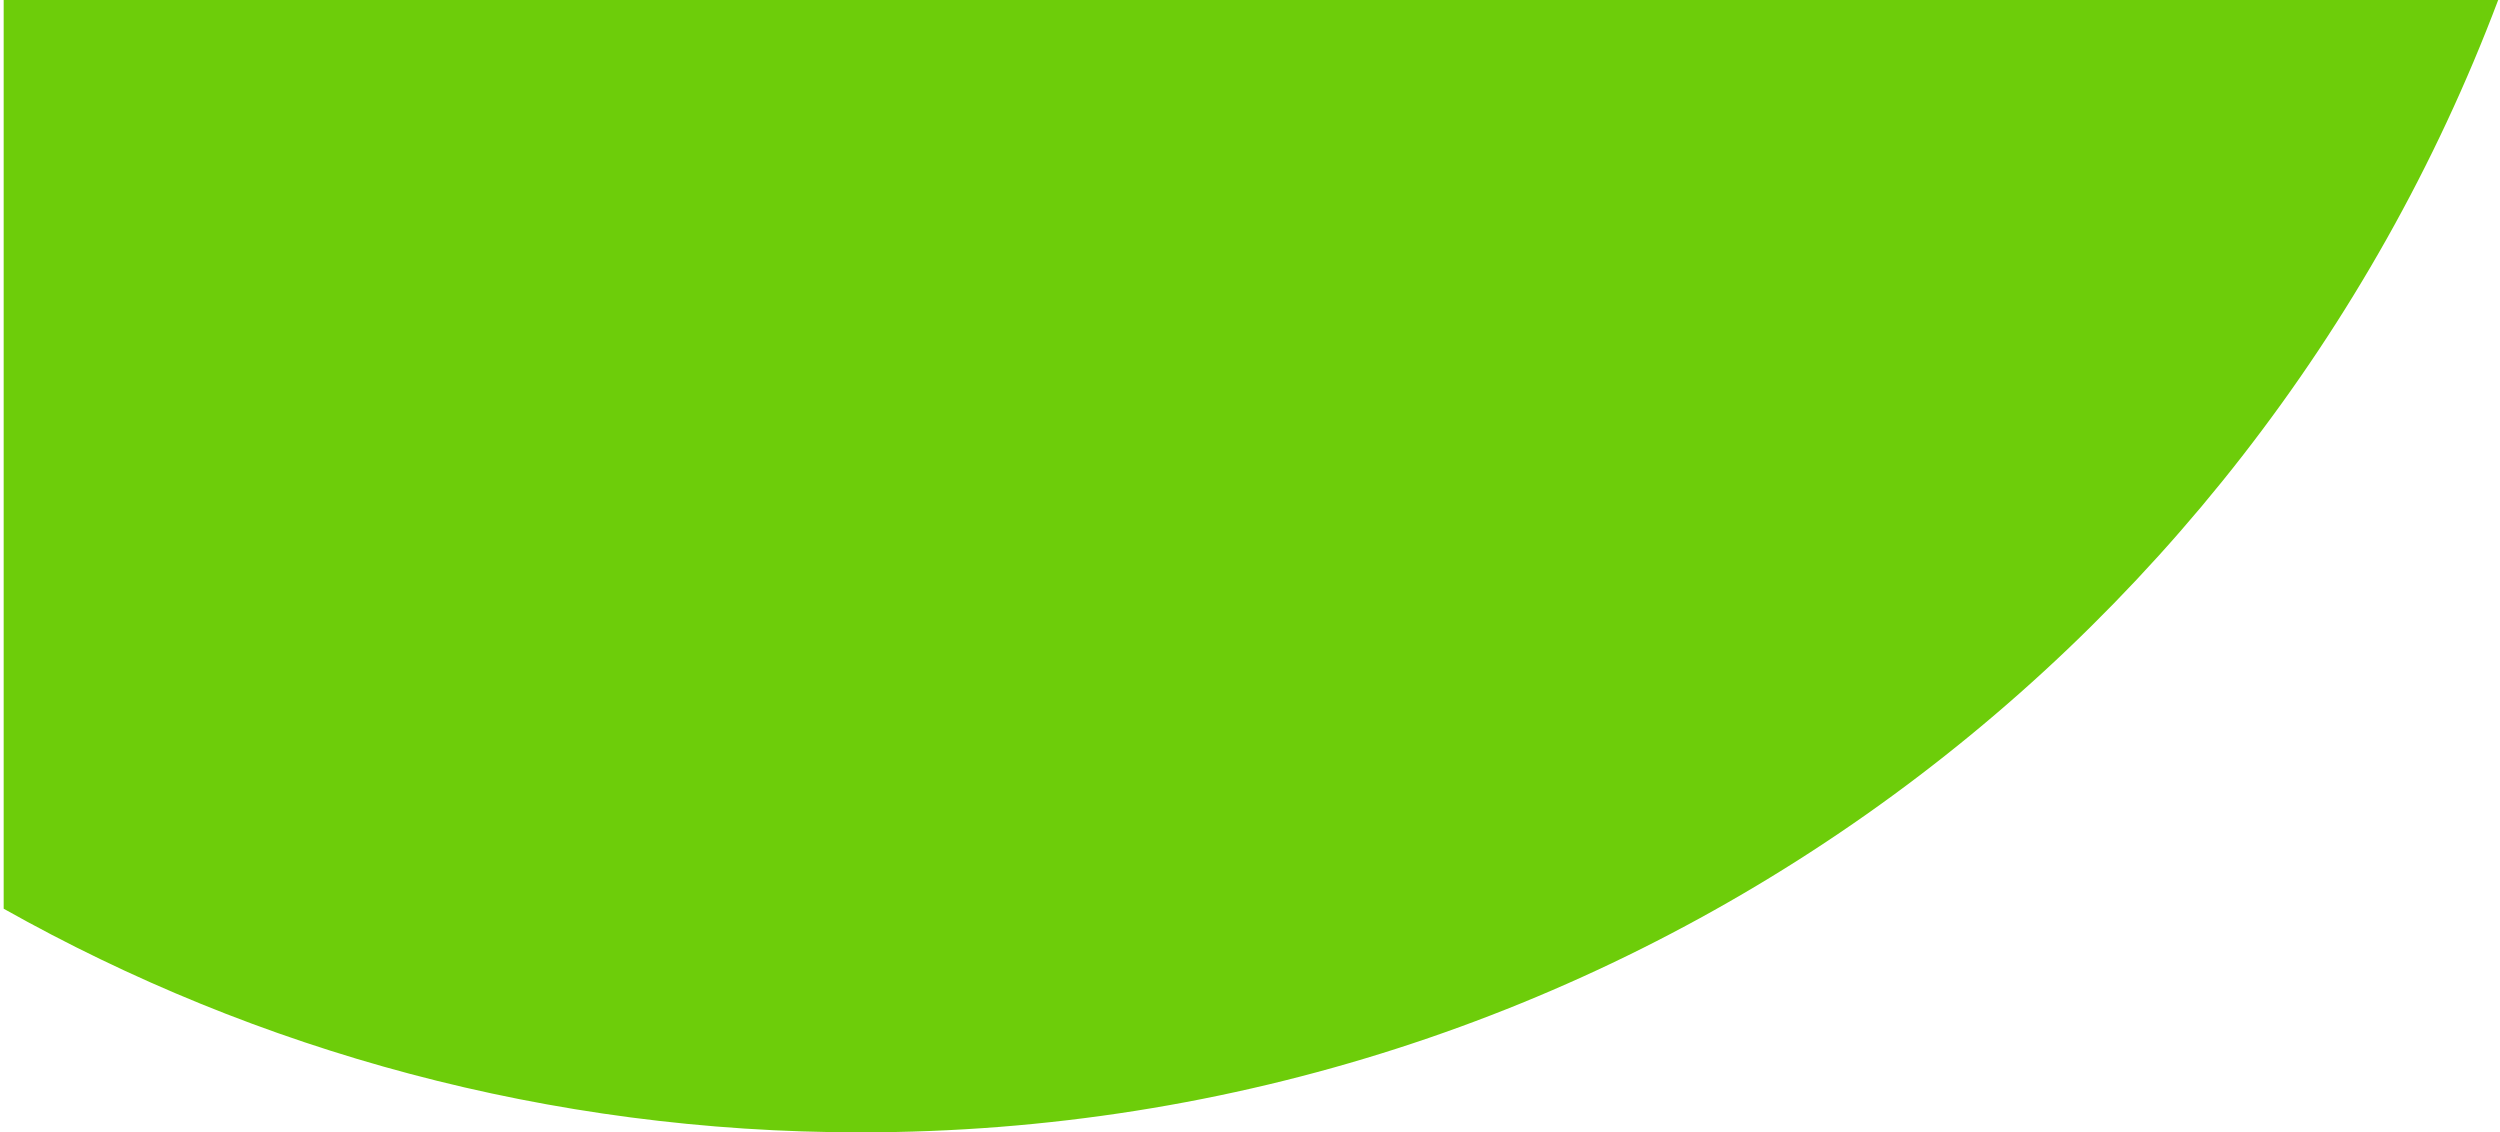 <svg width="340" height="154" viewBox="0 0 340 154" fill="none" xmlns="http://www.w3.org/2000/svg">
<path d="M117 154C218.874 154 305.799 89.993 339.753 0H0.5V123.586C34.936 142.953 74.678 154 117 154Z" fill="#6DCD0A"/>
</svg>
